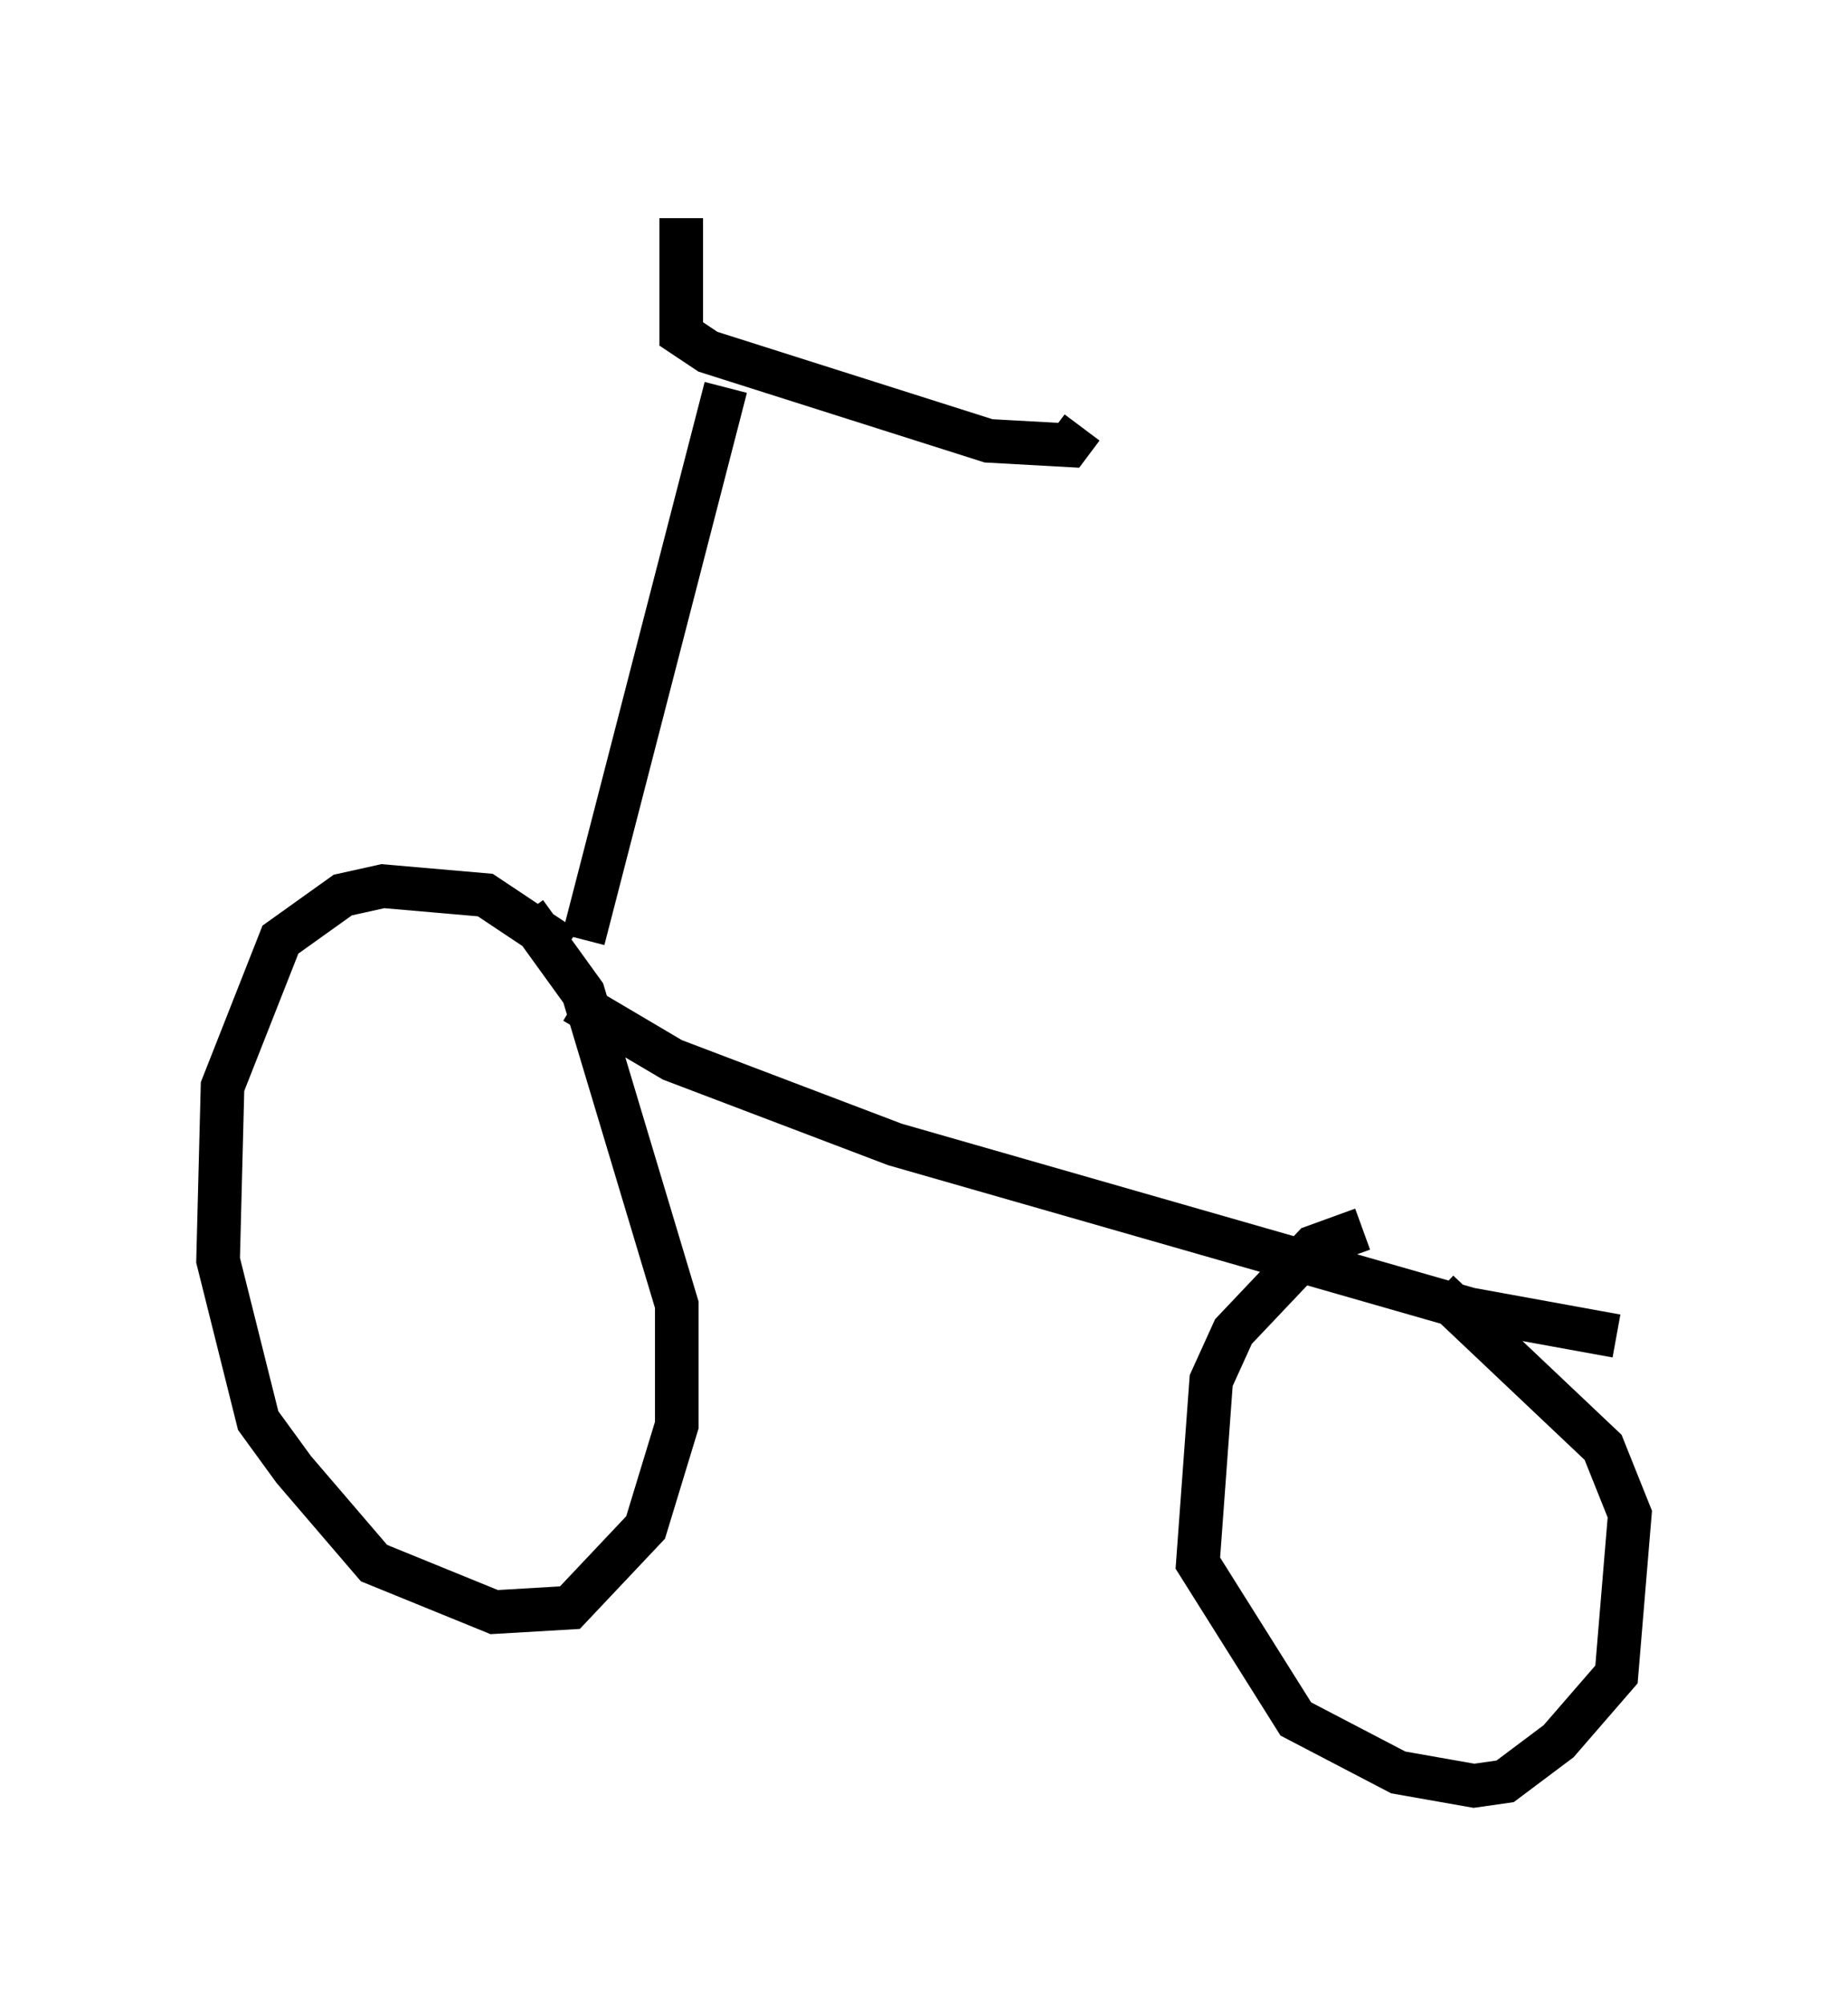 <?xml version="1.0" encoding="utf-8" ?>
<svg baseProfile="full" height="45.934" version="1.1" width="42.361" xmlns="http://www.w3.org/2000/svg" xmlns:ev="http://www.w3.org/2001/xml-events" xmlns:xlink="http://www.w3.org/1999/xlink"><defs /><rect fill="white" height="45.934" width="42.361" x="0" y="0" /><path d="M13.575, 22.967 m-0.613, -1.225 l-1.838, -1.225 -2.348, -0.204 l-0.919, 0.204 -1.429, 1.021 l-1.327, 3.369 -0.102, 3.981 l0.919, 3.675 0.817, 1.123 l1.838, 2.144 2.756, 1.123 l1.735, -0.102 1.735, -1.838 l0.715, -2.348 0.0, -2.756 l-2.144, -7.146 -1.327, -1.838 m1.123, 2.042 l2.246, 1.327 5.104, 1.94 l13.169, 3.777 3.369, 0.613 m-5.819, -2.45 l-1.123, 0.408 -1.838, 1.94 l-0.51, 1.123 -0.306, 4.185 l2.246, 3.573 2.348, 1.225 l1.735, 0.306 0.715, -0.102 l1.225, -0.919 1.327, -1.531 l0.306, -3.675 -0.613, -1.531 l-3.777, -3.573 m-19.6, -8.065 l3.267, -12.658 m-1.021, -3.879 l0.0, 2.654 0.613, 0.408 l6.431, 2.042 1.838, 0.102 l0.306, -0.408 " fill="none" stroke="black" stroke-width="1" /></svg>